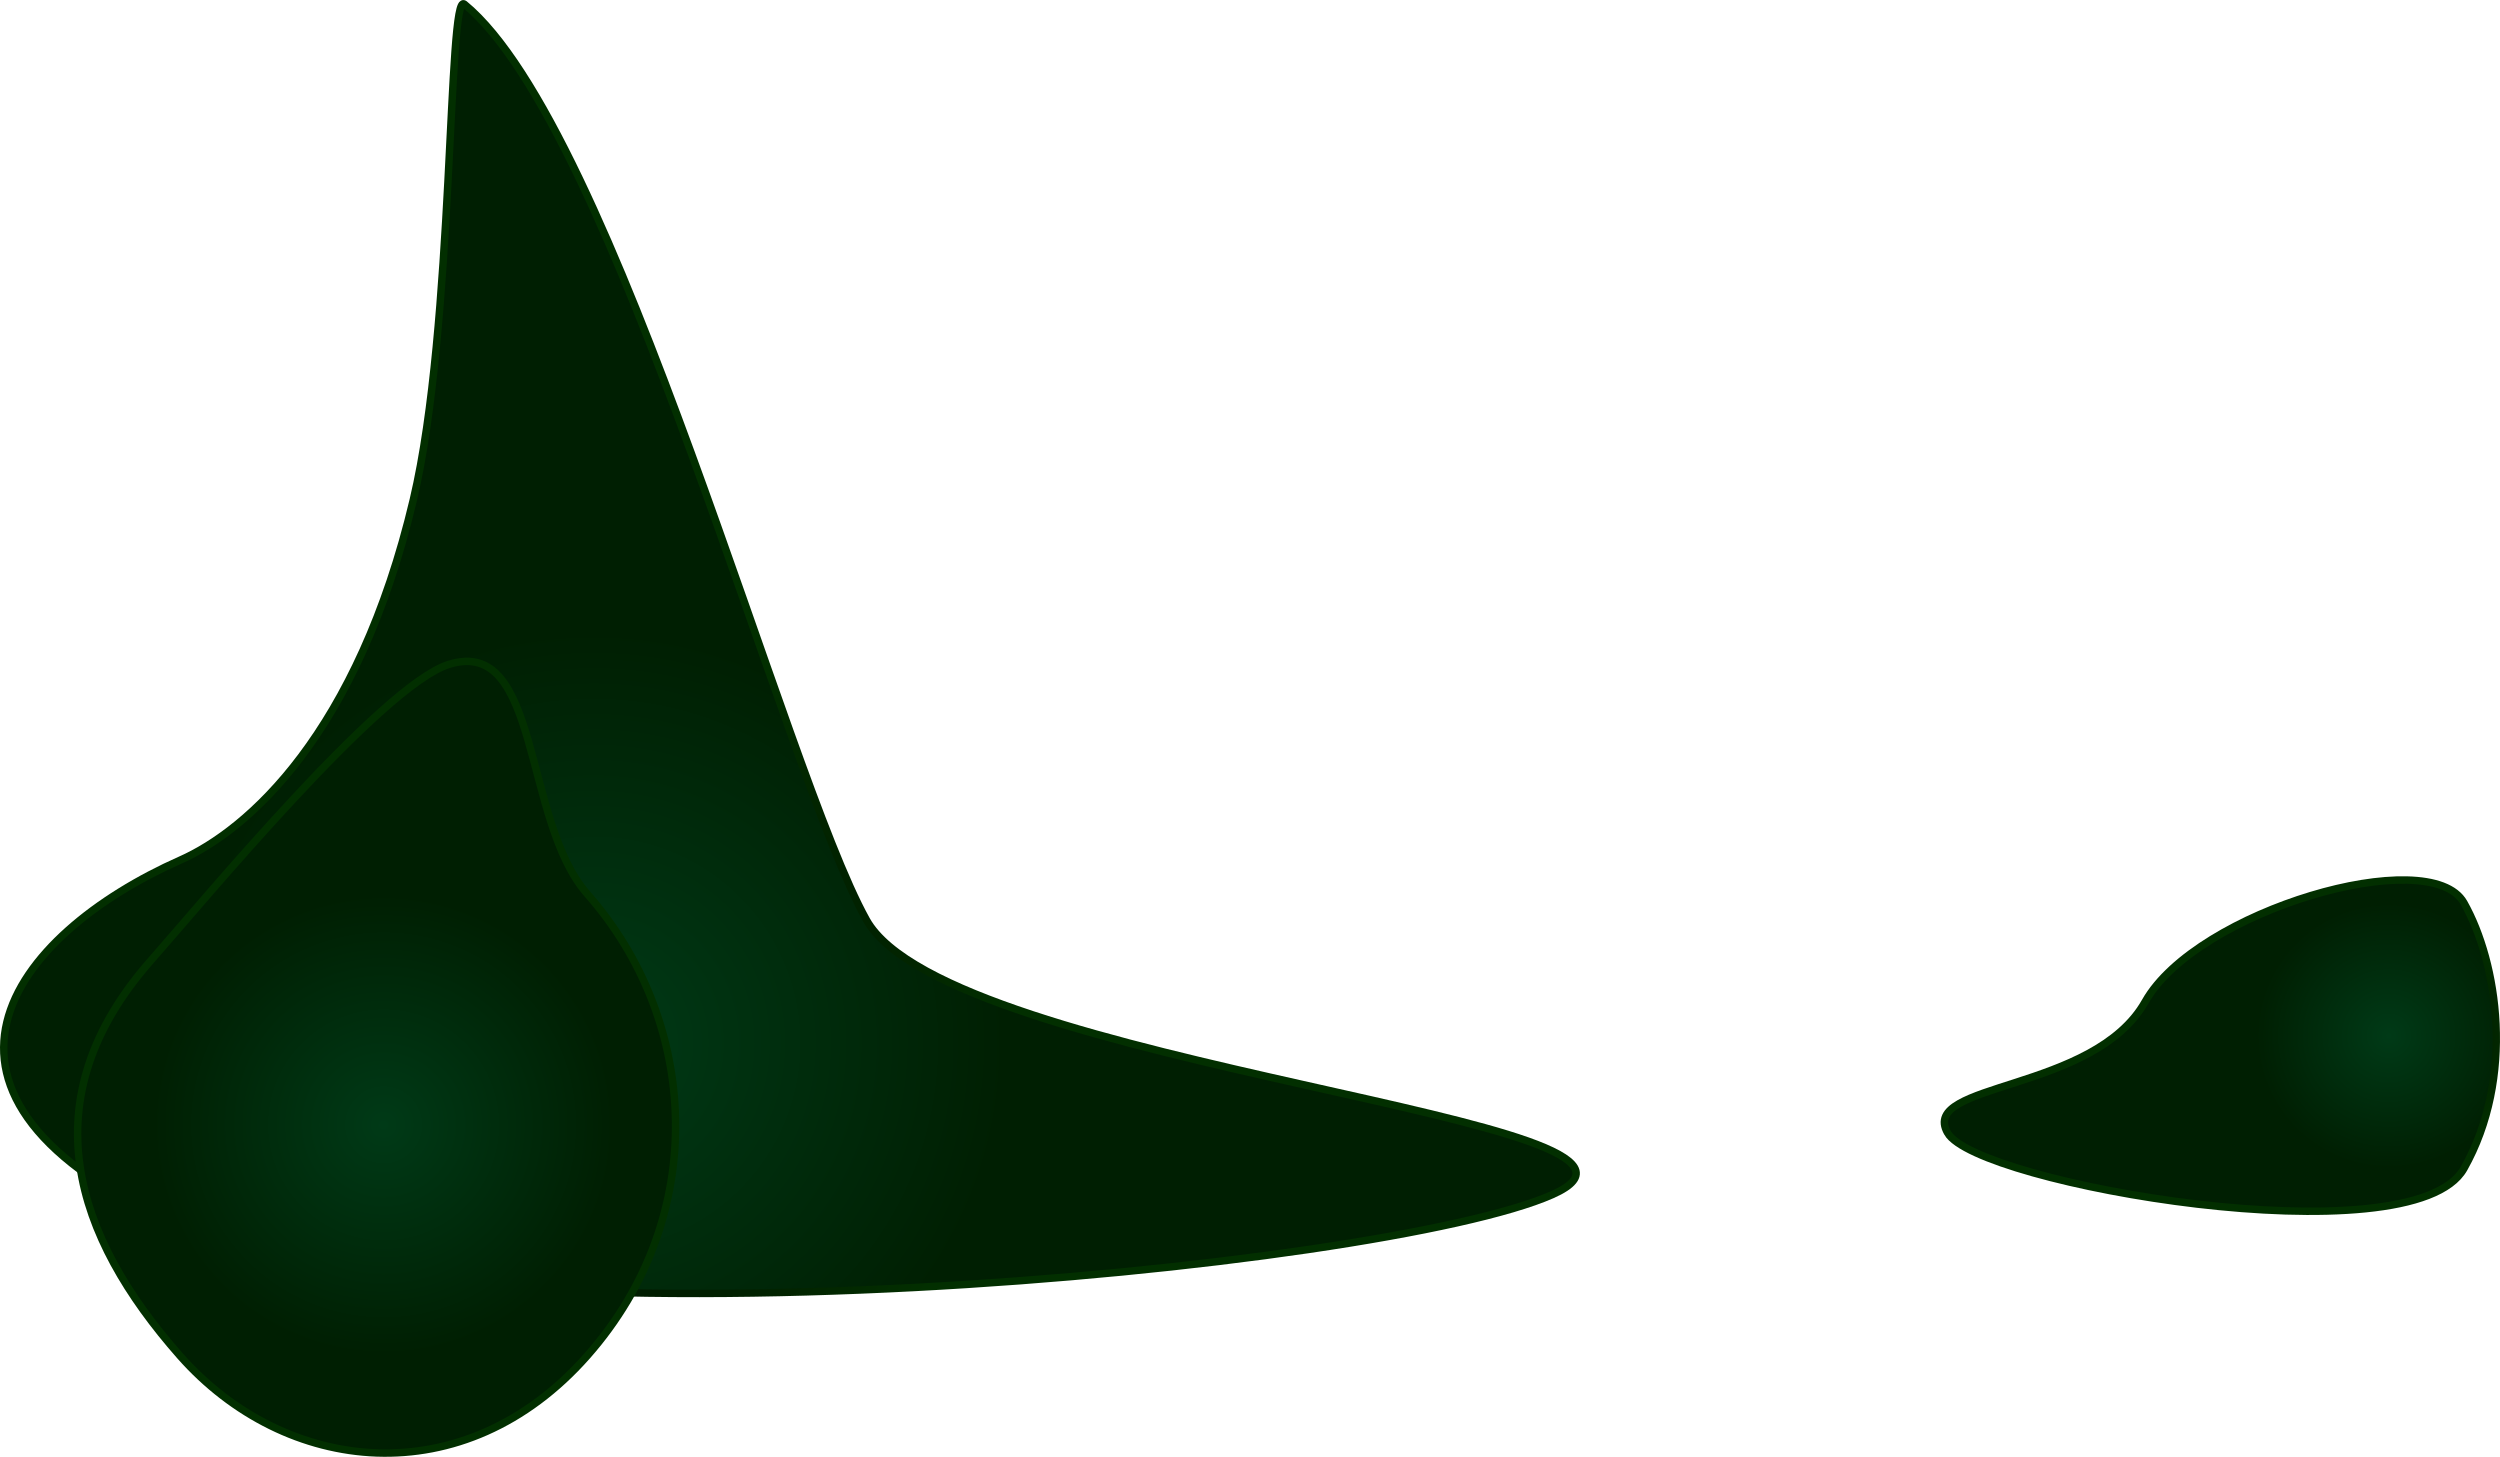 <svg version="1.1" xmlns="http://www.w3.org/2000/svg" xmlns:xlink="http://www.w3.org/1999/xlink" width="840.182" height="489.59" viewBox="0,0,840.182,489.59"><defs><radialGradient cx="30.142" cy="341.809" r="138.889" gradientUnits="userSpaceOnUse" id="color-1"><stop offset="0" stop-color="#003a17"/><stop offset="1" stop-color="#001f02"/></radialGradient><radialGradient cx="30.142" cy="341.809" r="138.889" gradientUnits="userSpaceOnUse" id="color-2"><stop offset="0" stop-color="#000000"/><stop offset="1" stop-color="#022f00"/></radialGradient><radialGradient cx="-40.488" cy="369.257" r="77.606" gradientUnits="userSpaceOnUse" id="color-3"><stop offset="0" stop-color="#003a17"/><stop offset="1" stop-color="#001f02"/></radialGradient><radialGradient cx="-40.488" cy="369.257" r="77.606" gradientUnits="userSpaceOnUse" id="color-4"><stop offset="0" stop-color="#000000"/><stop offset="1" stop-color="#022f00"/></radialGradient><radialGradient cx="633.443" cy="339.298" r="44.674" gradientUnits="userSpaceOnUse" id="color-5"><stop offset="0" stop-color="#003a17"/><stop offset="1" stop-color="#001f02"/></radialGradient><radialGradient cx="633.443" cy="339.298" r="44.674" gradientUnits="userSpaceOnUse" id="color-6"><stop offset="0" stop-color="#000000"/><stop offset="1" stop-color="#022f00"/></radialGradient></defs><g transform="translate(169.411,8.77)"><g data-paper-data="{&quot;isPaintingLayer&quot;:true}" fill-rule="nonzero" stroke-width="2.5" stroke-linecap="butt" stroke-linejoin="miter" stroke-miterlimit="10" stroke-dasharray="" stroke-dashoffset="0" style="mix-blend-mode: normal"><path d="M-108.747,403.371c-99.107,-43.929 -56.517,-98.072 0,-123.123c22.592,-10.014 59.618,-42.405 78.251,-121.111c13.79,-58.252 11.505,-171.122 17.126,-166.52c50.787,41.575 107.498,258.047 135.12,307.725c27.622,49.679 287.126,67.29 230.496,92.39c-56.63,25.101 -361.886,54.567 -460.993,10.638z" fill="url(#color-1)" stroke="url(#color-2)"/><path d="M-108.931,446.863c-35.335,-40.066 -51.066,-86.011 -9.737,-132.875c17.481,-19.821 77.471,-92.353 100.107,-99.471c30.882,-9.711 24.795,52.507 46.514,77.134c37.638,42.678 41.466,108.194 0,155.212c-41.466,47.018 -101.55,40.066 -136.884,0z" fill="url(#color-3)" stroke="url(#color-4)"/><path d="M485.104,371.944c-9.664,-17.132 49.164,-13.479 66.438,-44.101c17.274,-30.622 95.711,-53.412 107.102,-33.219c11.391,20.193 17.316,58.65 0,89.347c-17.316,30.697 -163.875,5.104 -173.54,-12.027z" fill="url(#color-5)" stroke="url(#color-6)"/></g></g></svg><!--rotationCenter:489.41094053813913:188.7696038833694-->